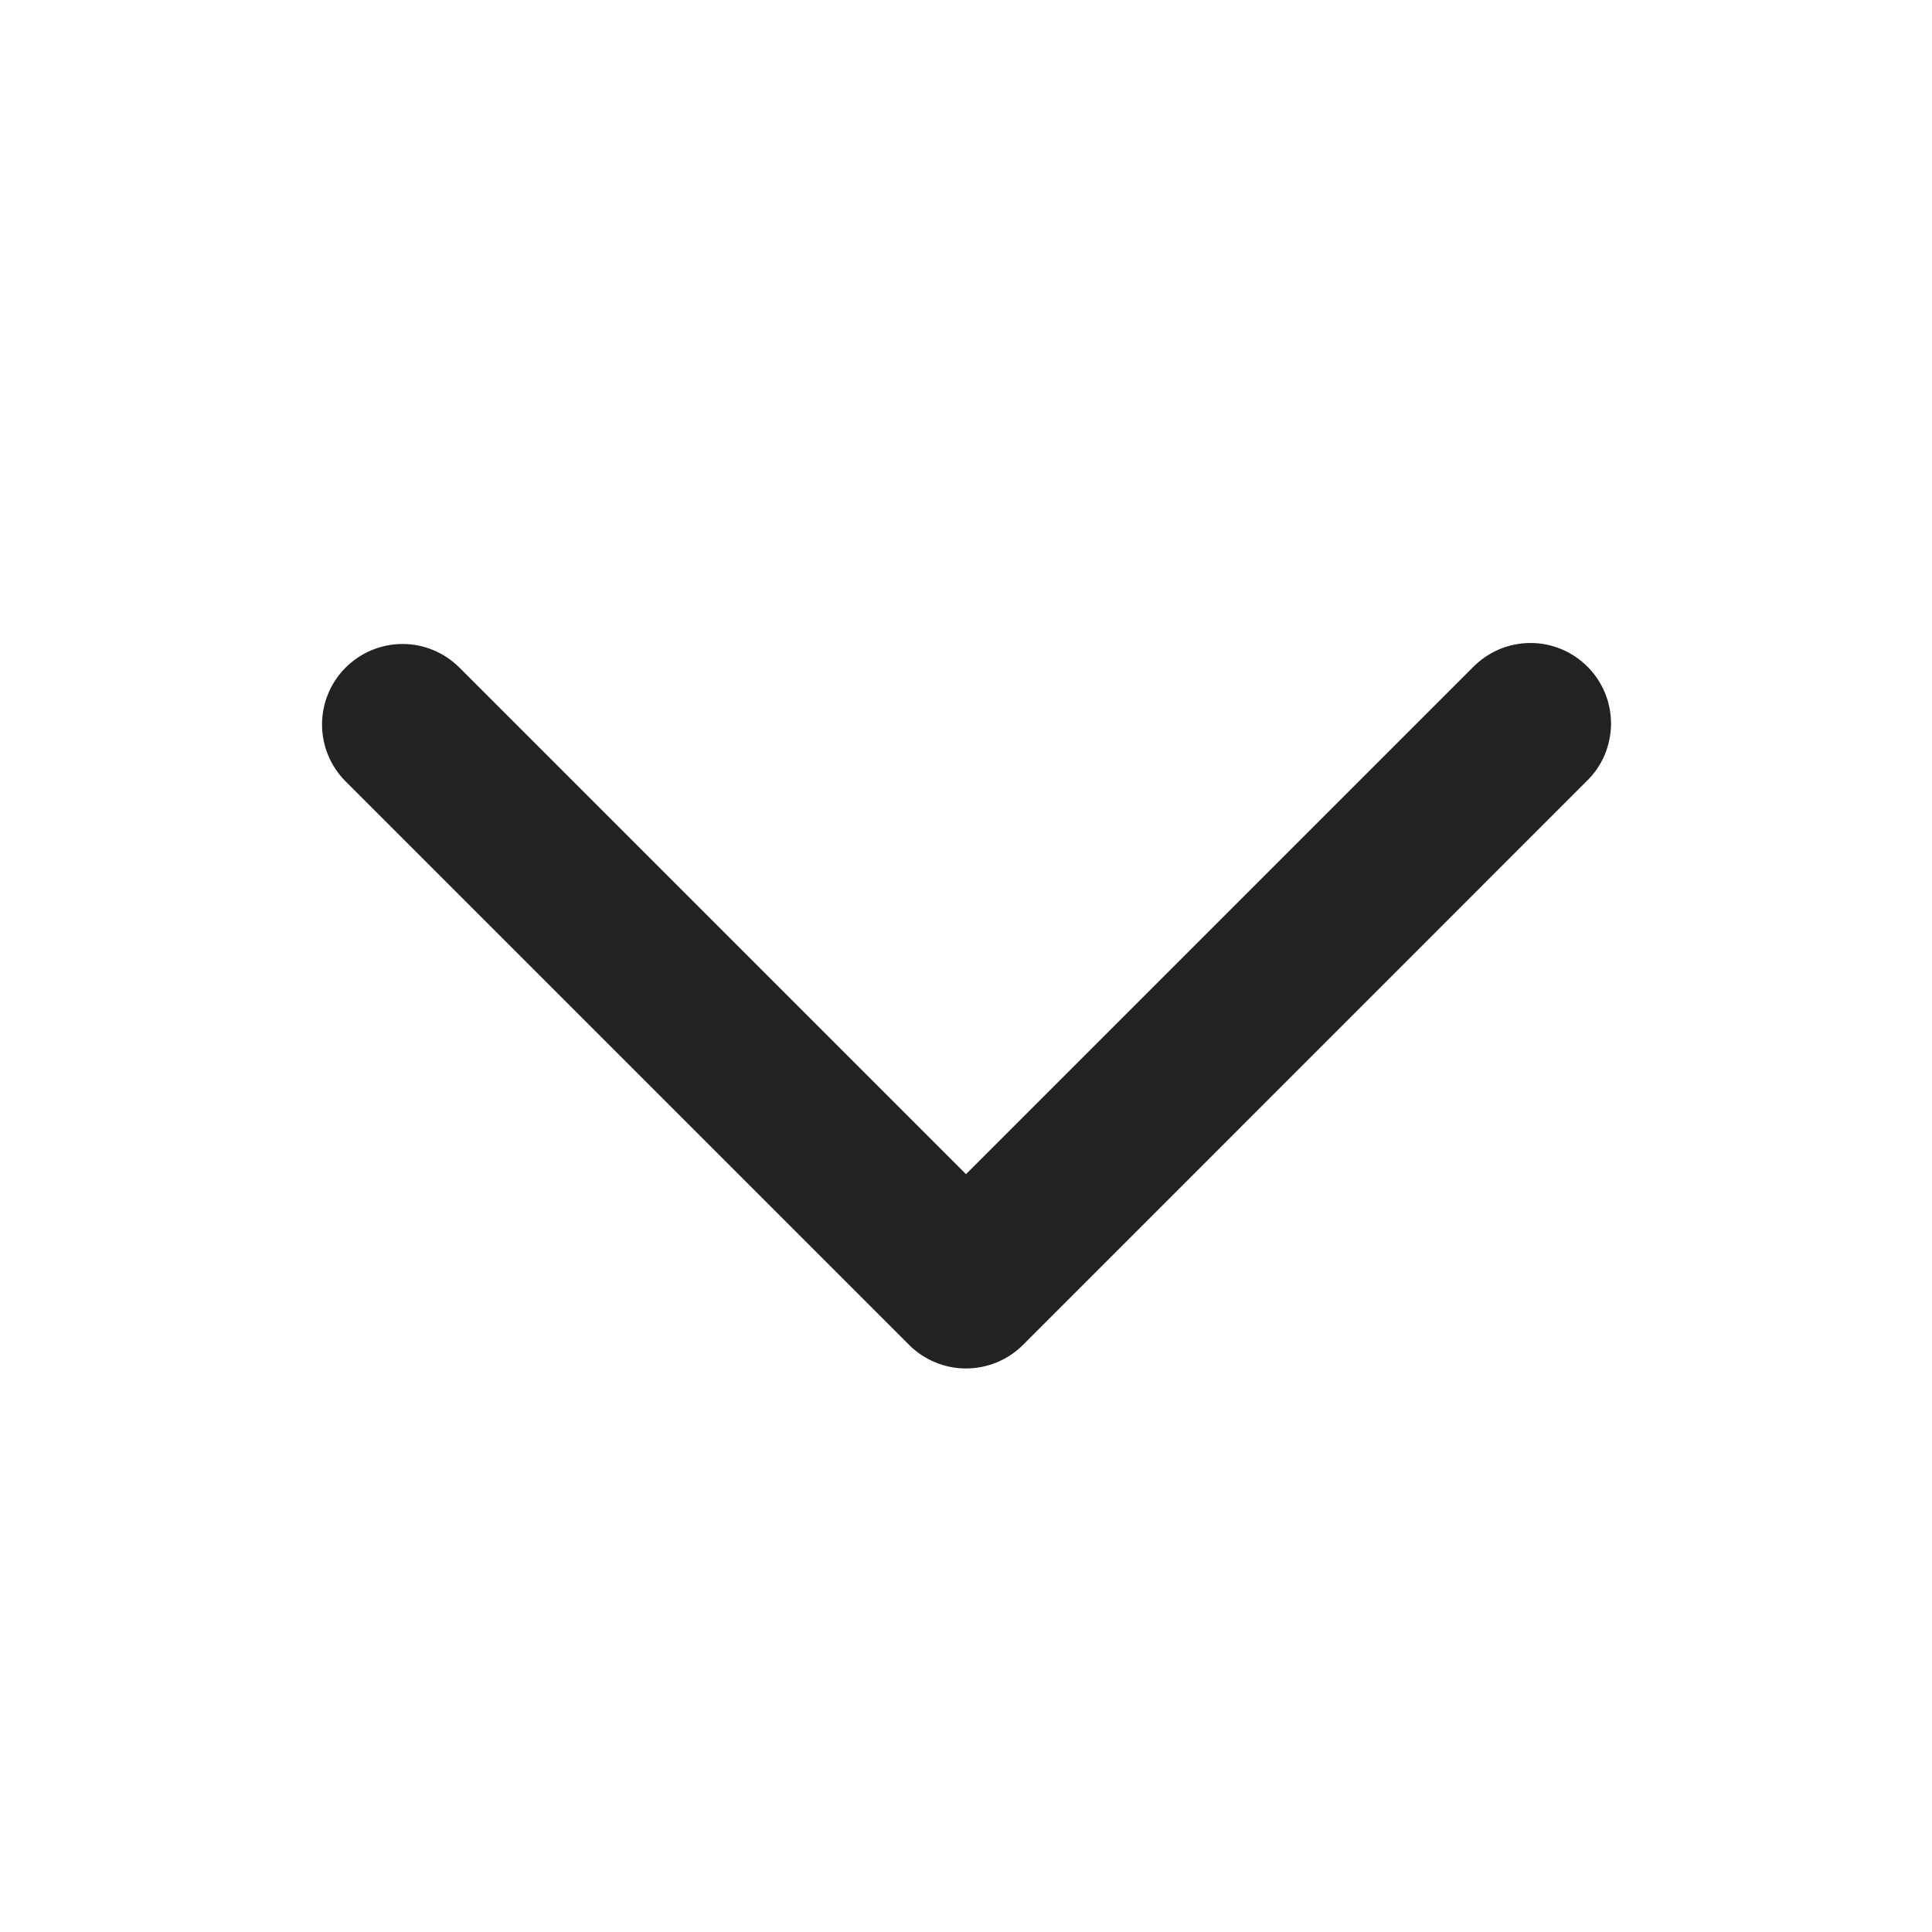 <svg width="16" height="16" viewBox="0 0 16 16" fill="none" xmlns="http://www.w3.org/2000/svg">
<path d="M2.862 5.529C2.987 5.404 3.157 5.333 3.334 5.333C3.51 5.333 3.68 5.404 3.805 5.529L8 9.724L12.195 5.529C12.257 5.465 12.331 5.414 12.412 5.379C12.493 5.344 12.581 5.326 12.669 5.325C12.758 5.324 12.846 5.341 12.928 5.375C13.009 5.408 13.084 5.458 13.146 5.52C13.209 5.583 13.258 5.657 13.292 5.739C13.326 5.821 13.342 5.909 13.342 5.998C13.341 6.086 13.322 6.174 13.288 6.255C13.253 6.336 13.202 6.41 13.138 6.471L8.472 11.138C8.347 11.263 8.177 11.333 8 11.333C7.823 11.333 7.654 11.263 7.529 11.138L2.862 6.471C2.737 6.346 2.667 6.177 2.667 6C2.667 5.823 2.737 5.654 2.862 5.529Z" fill="#222222"/>
</svg>

